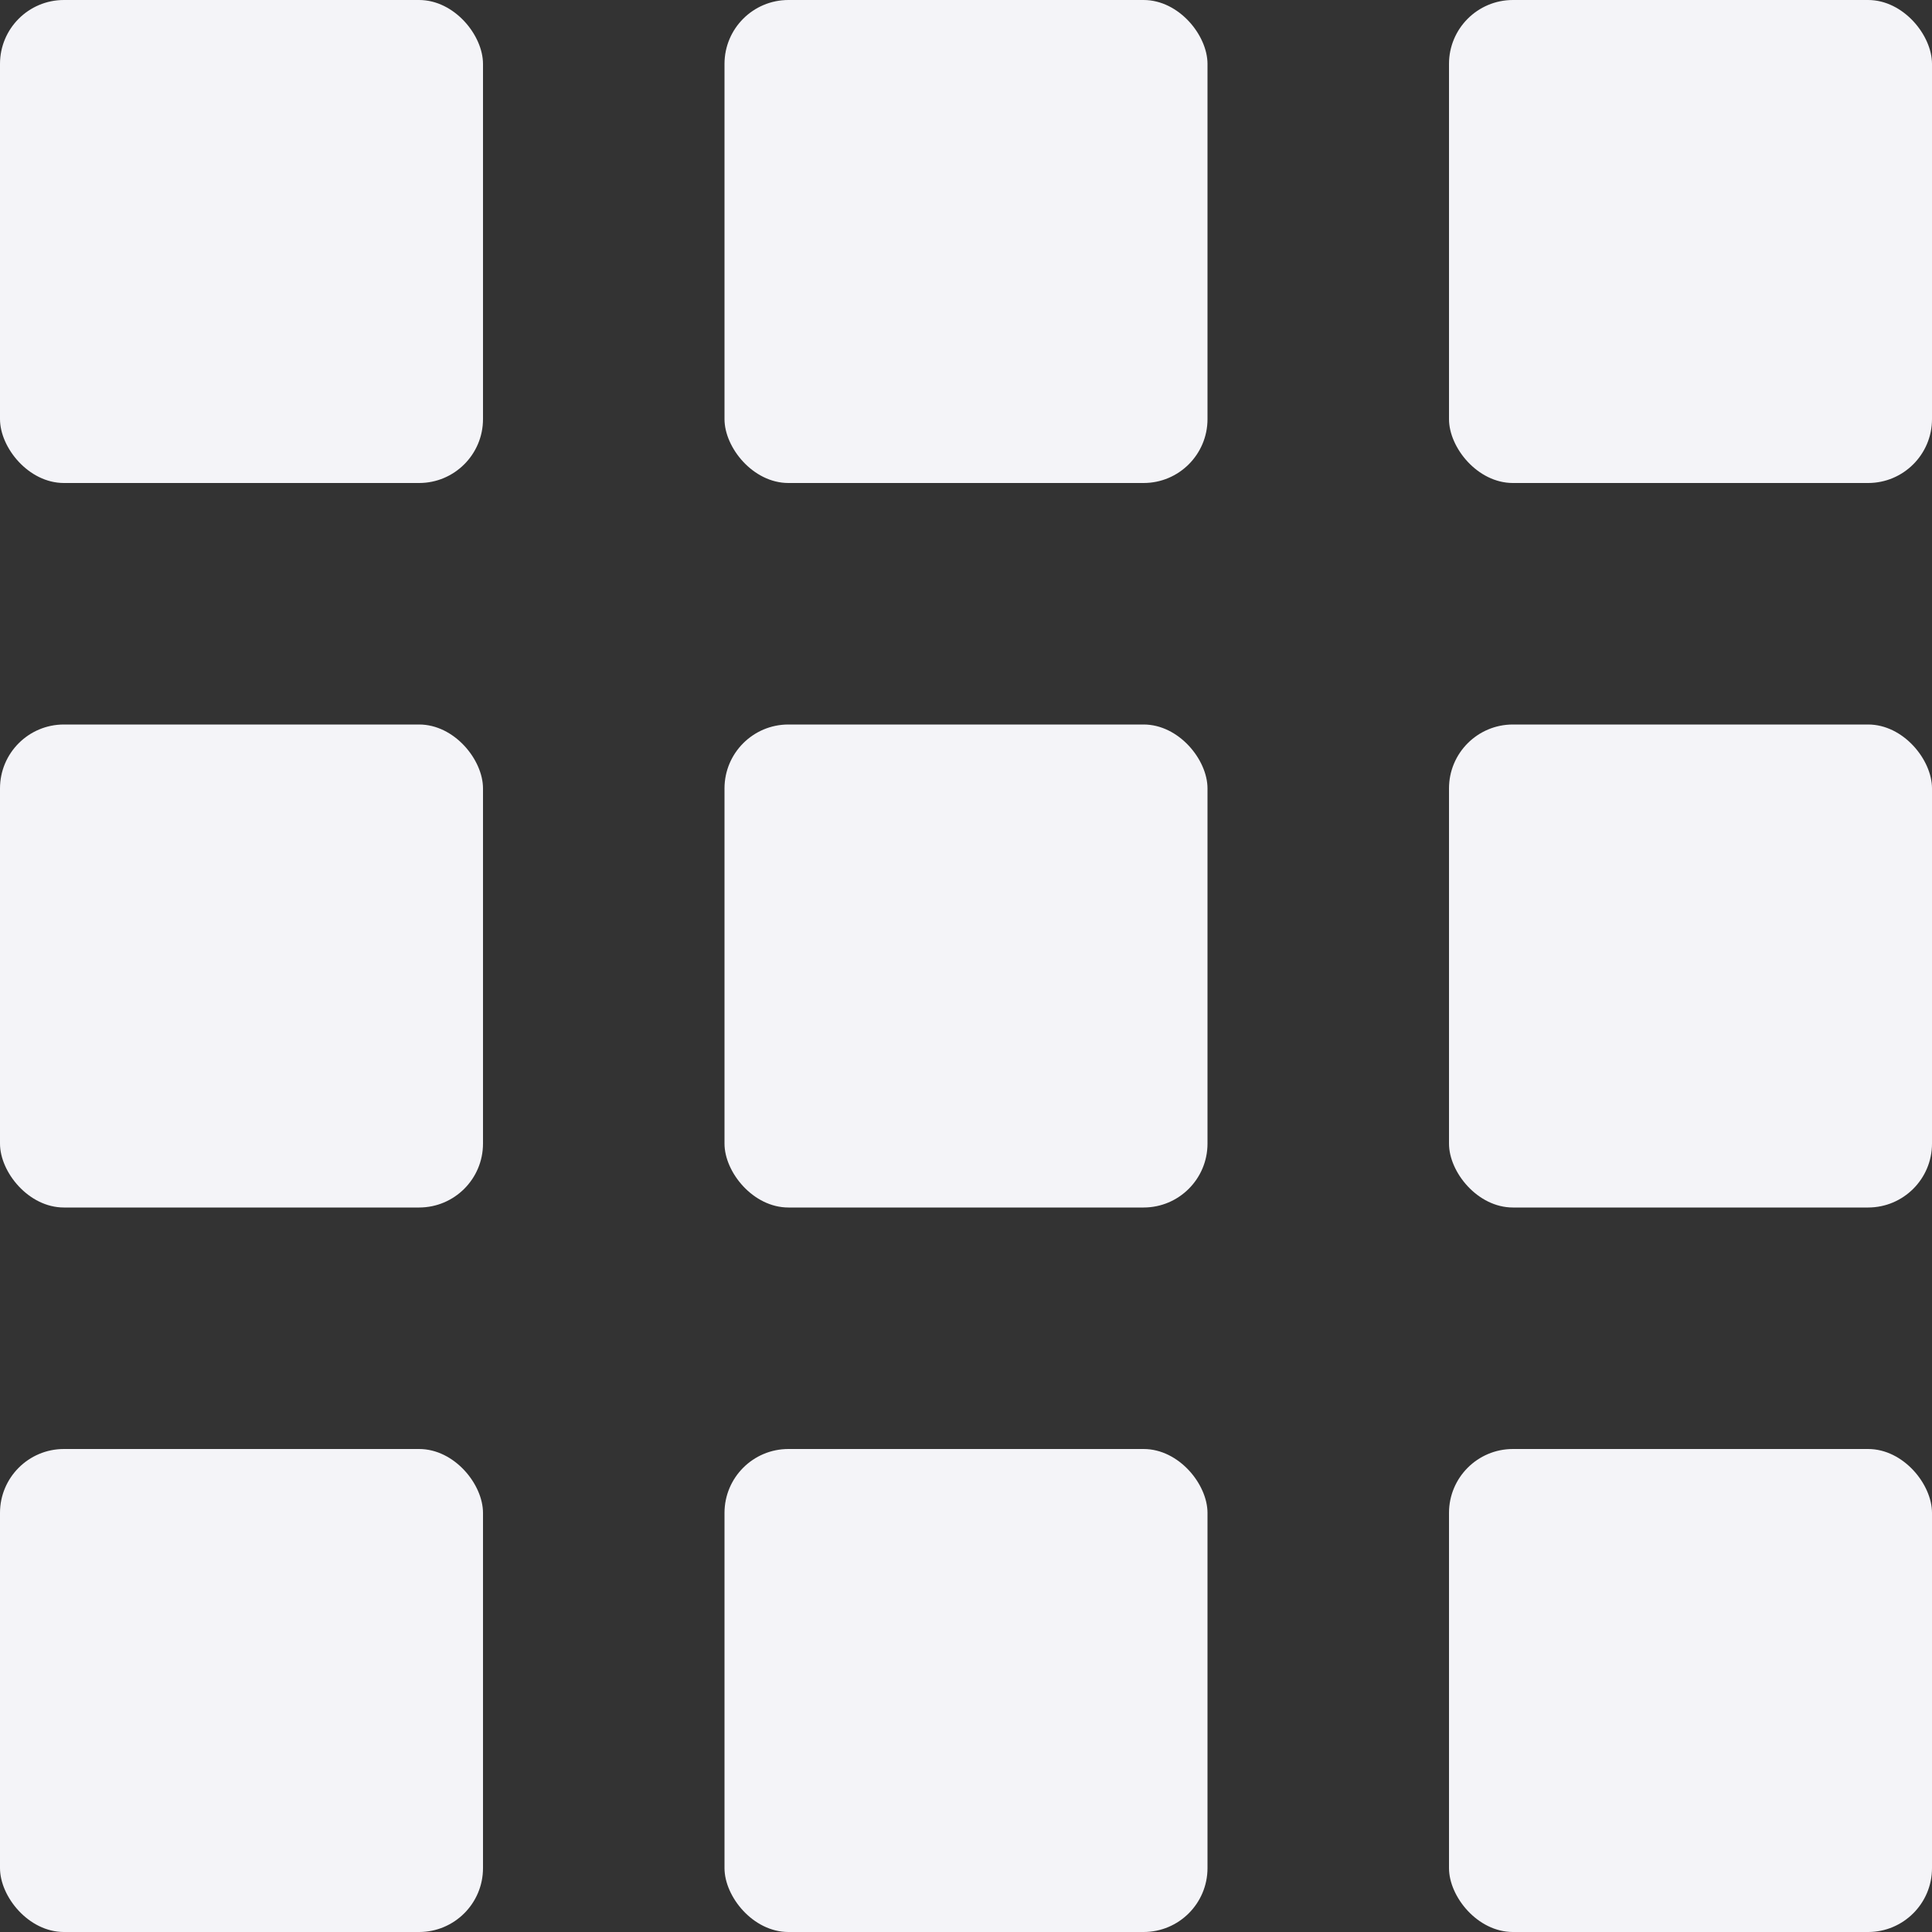 <svg xmlns="http://www.w3.org/2000/svg" width="25.24" height="25.24" viewBox="0 0 25.24 25.24">
  <rect x="0" y="0" width="25.24" height="25.24" fill="#333333" stroke="none"/>
  <g id="products-icon" transform="translate(-781 -581)">
    <rect id="Rectángulo_316" data-name="Rectángulo 316" width="6.31" height="6.31" rx="0.835" transform="translate(799.93 599.93)" fill="#f4f4f8"/>
    <rect id="Rectángulo_317" data-name="Rectángulo 317" width="6.31" height="6.31" rx="0.835" transform="translate(790.465 599.93)" fill="#f4f4f8"/>
    <rect id="Rectángulo_318" data-name="Rectángulo 318" width="6.31" height="6.31" rx="0.835" transform="translate(781 599.93)" fill="#f4f4f8"/>
    <rect id="Rectángulo_319" data-name="Rectángulo 319" width="6.31" height="6.31" rx="0.835" transform="translate(781 590.465)" fill="#f4f4f8"/>
    <rect id="Rectángulo_320" data-name="Rectángulo 320" width="6.31" height="6.31" rx="0.835" transform="translate(790.465 590.465)" fill="#f4f4f8"/>
    <rect id="Rectángulo_321" data-name="Rectángulo 321" width="6.31" height="6.31" rx="0.835" transform="translate(799.93 590.465)" fill="#f4f4f8"/>
    <rect id="Rectángulo_322" data-name="Rectángulo 322" width="6.31" height="6.31" rx="0.835" transform="translate(799.93 581)" fill="#f4f4f8"/>
    <rect id="Rectángulo_323" data-name="Rectángulo 323" width="6.31" height="6.31" rx="0.835" transform="translate(790.465 581)" fill="#f4f4f8"/>
    <rect id="Rectángulo_324" data-name="Rectángulo 324" width="6.31" height="6.31" rx="0.835" transform="translate(781 581)" fill="#f4f4f8"/>
  </g>
</svg>
